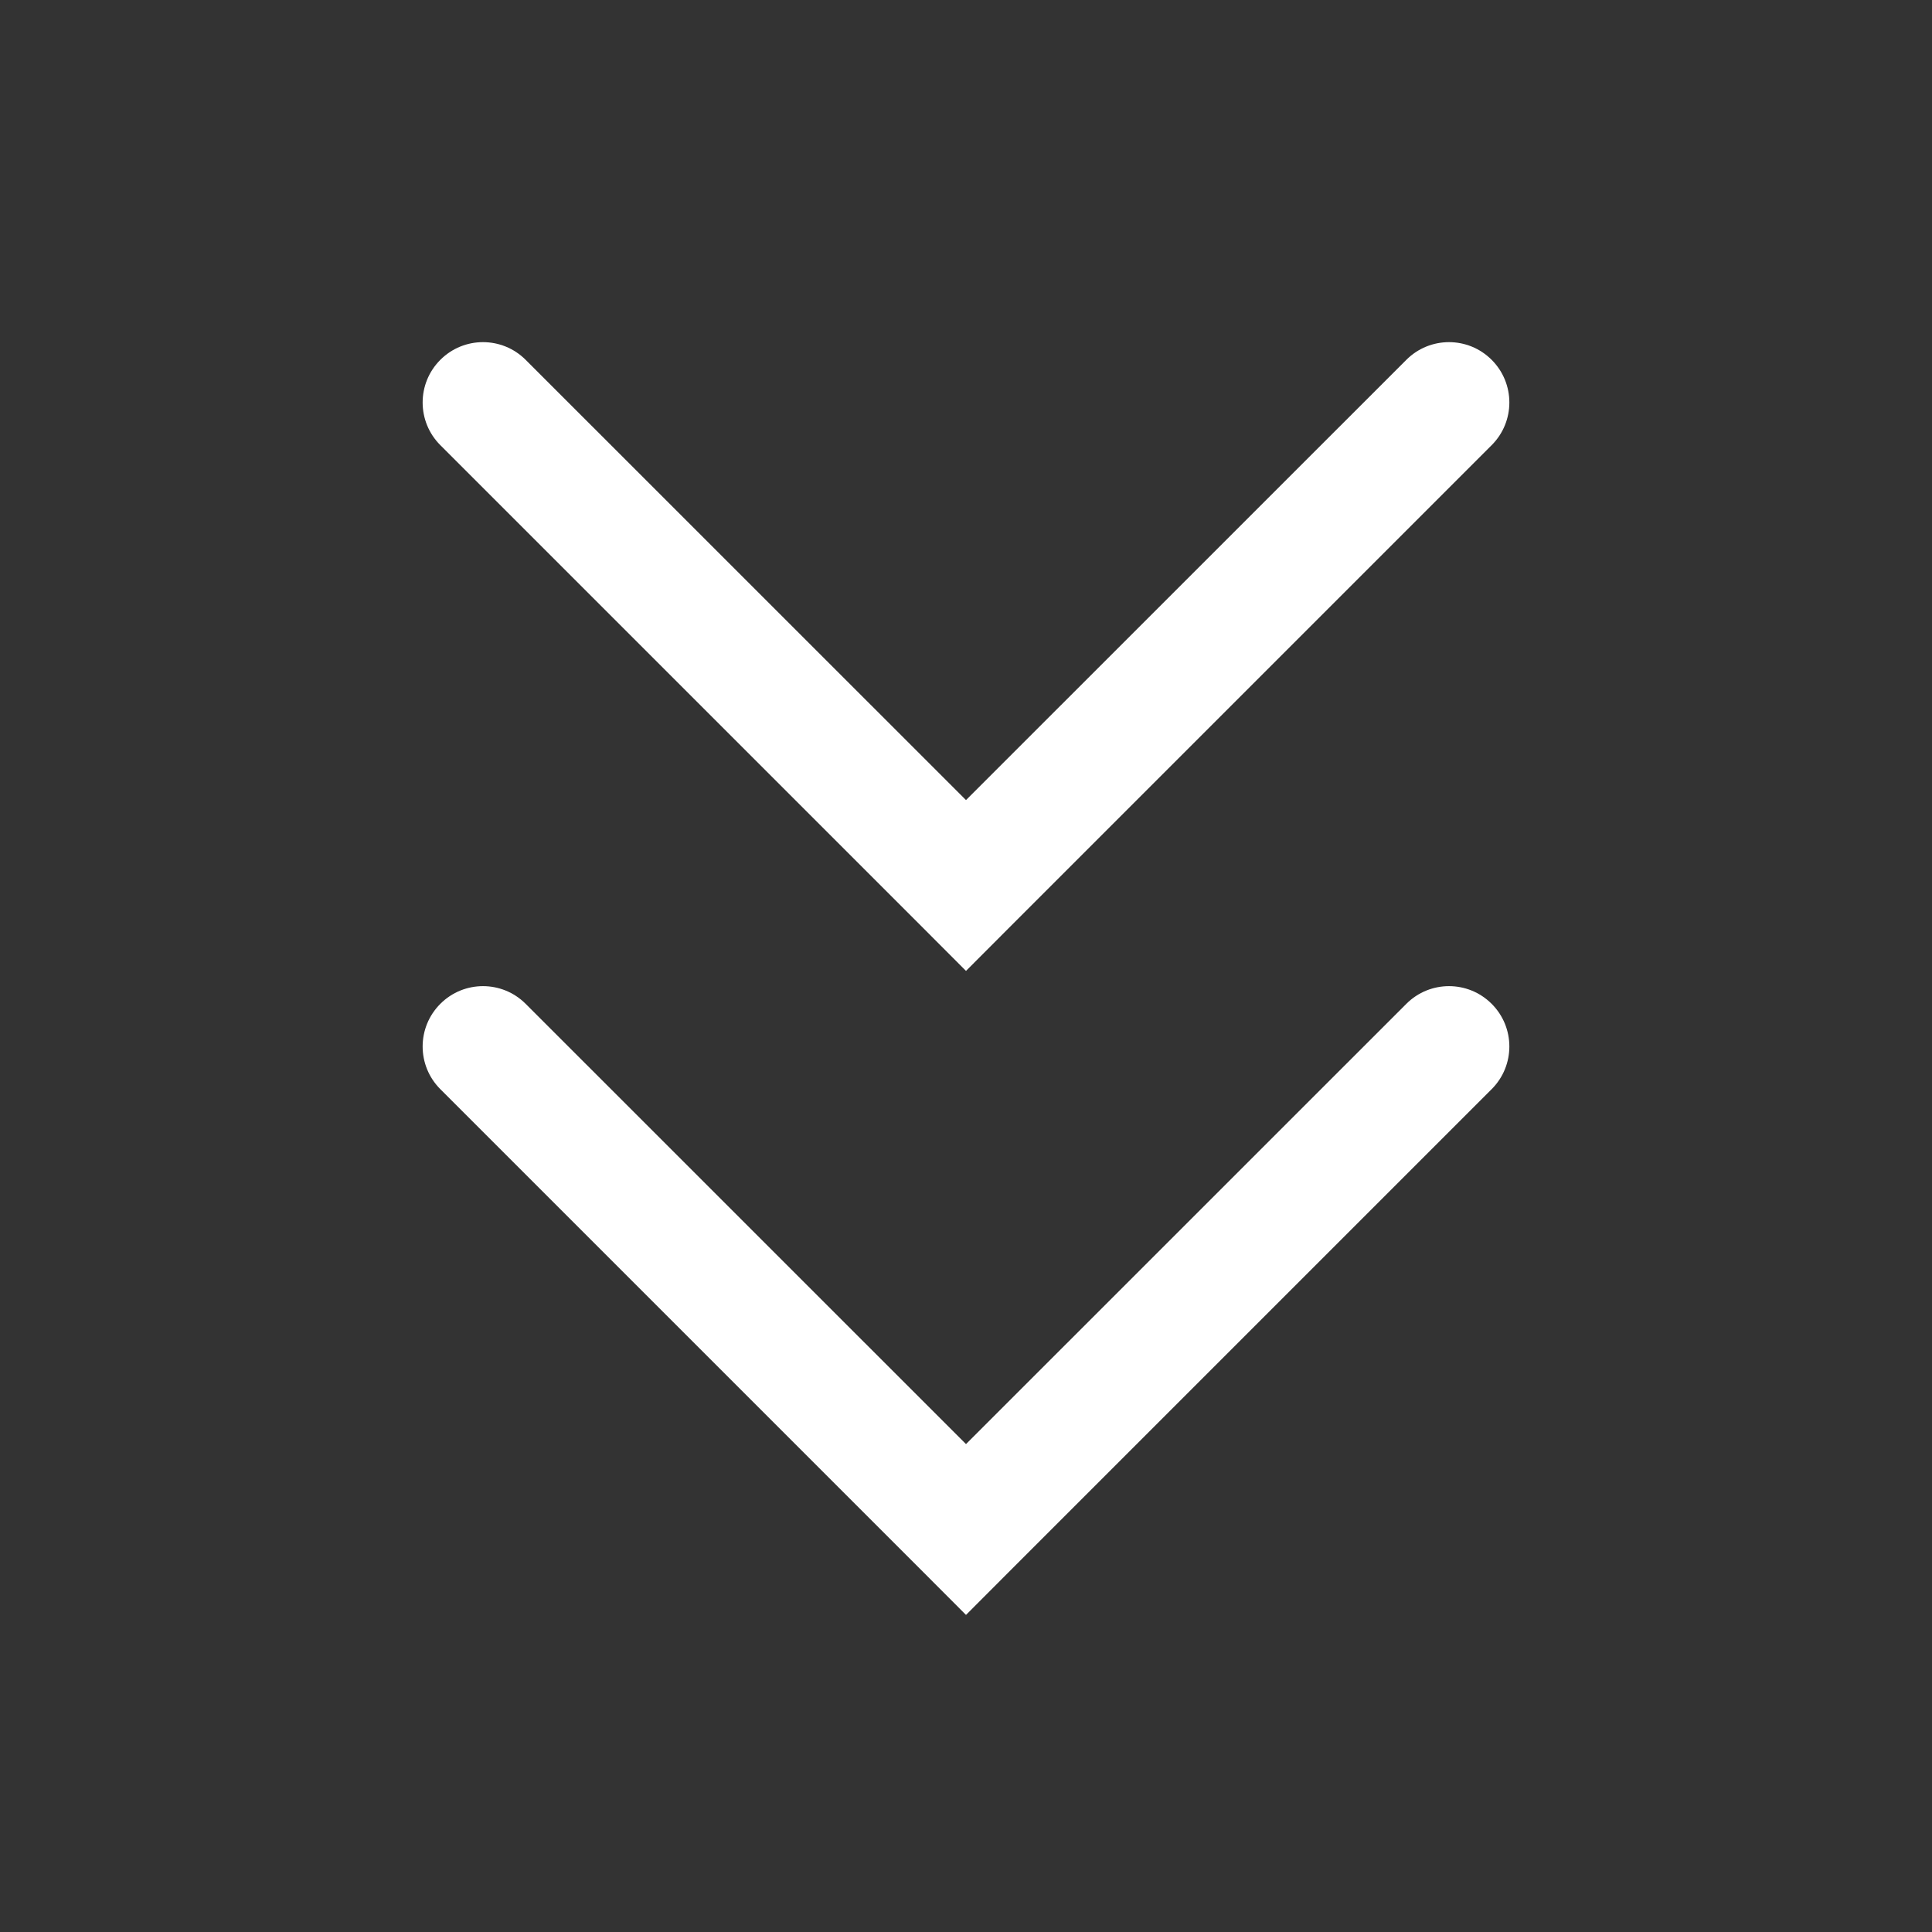 <svg width="24" height="24" viewBox="0 0 24 24" fill="none" xmlns="http://www.w3.org/2000/svg">
<rect x="0" y="0" width="24" height="24" fill="#333333" stroke="none"/>
<path fill-rule="evenodd" clip-rule="evenodd" d="M12.53 11.53L12 12.061L11.47 11.53L5.47 5.53C5.177 5.237 5.177 4.763 5.47 4.47C5.763 4.177 6.237 4.177 6.53 4.47L12 9.939L17.47 4.47C17.763 4.177 18.237 4.177 18.53 4.47C18.823 4.763 18.823 5.237 18.53 5.53L12.53 11.53ZM12.53 19.53L12 20.061L11.47 19.53L5.47 13.53C5.177 13.237 5.177 12.763 5.47 12.47C5.763 12.177 6.237 12.177 6.53 12.47L12 17.939L17.47 12.47C17.763 12.177 18.237 12.177 18.53 12.47C18.823 12.763 18.823 13.237 18.53 13.53L12.53 19.53Z" fill="white"/>
</svg>
